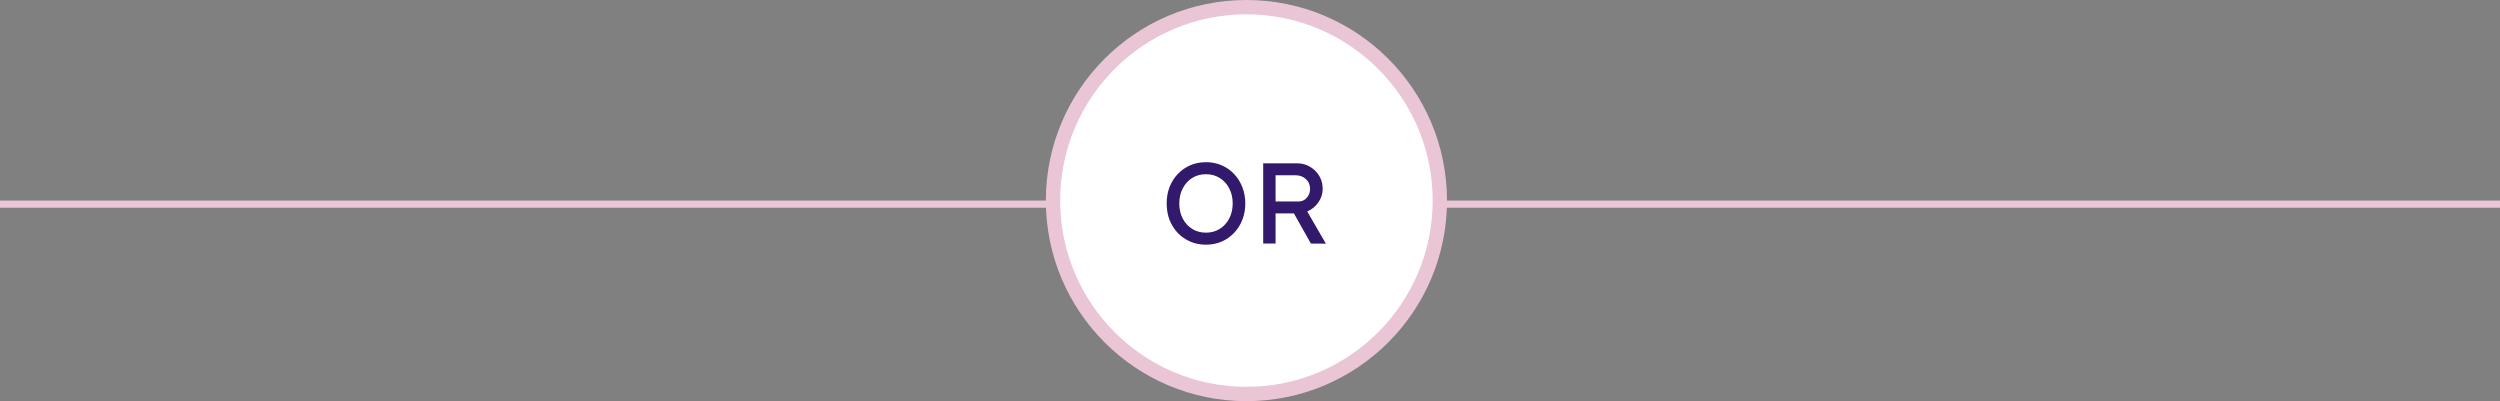 <svg width="349" height="56" viewBox="0 0 349 56" fill="none" xmlns="http://www.w3.org/2000/svg">
<rect x="0" y="0" width="349" height="56" fill="#808080" stroke="none"/>
<path d="M0 28.5H206M203 28.5H349" stroke="#EAC5D6"/>
<circle cx="174" cy="28" r="27" fill="white" stroke="#EAC5D6" stroke-width="2"/>
<path d="M168.356 34.16C167.566 34.16 166.836 34.016 166.164 33.728C165.502 33.44 164.921 33.04 164.42 32.528C163.929 32.005 163.545 31.397 163.268 30.704C163.001 30 162.868 29.232 162.868 28.4C162.868 27.568 163.001 26.805 163.268 26.112C163.545 25.408 163.929 24.8 164.42 24.288C164.921 23.765 165.502 23.36 166.164 23.072C166.836 22.784 167.566 22.64 168.356 22.64C169.145 22.64 169.87 22.784 170.532 23.072C171.204 23.36 171.785 23.765 172.276 24.288C172.777 24.811 173.161 25.424 173.428 26.128C173.705 26.821 173.844 27.579 173.844 28.4C173.844 29.221 173.705 29.984 173.428 30.688C173.161 31.381 172.777 31.989 172.276 32.512C171.785 33.035 171.204 33.44 170.532 33.728C169.87 34.016 169.145 34.16 168.356 34.16ZM168.356 32.48C169.07 32.48 169.71 32.304 170.276 31.952C170.841 31.6 171.284 31.115 171.604 30.496C171.924 29.877 172.084 29.179 172.084 28.4C172.084 27.621 171.924 26.923 171.604 26.304C171.284 25.685 170.841 25.2 170.276 24.848C169.71 24.496 169.07 24.32 168.356 24.32C167.63 24.32 166.985 24.496 166.42 24.848C165.865 25.2 165.428 25.685 165.108 26.304C164.788 26.912 164.628 27.611 164.628 28.4C164.628 29.189 164.788 29.893 165.108 30.512C165.428 31.12 165.865 31.6 166.42 31.952C166.985 32.304 167.63 32.48 168.356 32.48ZM176.343 34V22.8H181.111C181.751 22.8 182.338 22.96 182.871 23.28C183.415 23.589 183.847 24.016 184.167 24.56C184.487 25.093 184.647 25.696 184.647 26.368C184.647 27.051 184.445 27.68 184.039 28.256C183.634 28.832 183.117 29.253 182.487 29.52L185.095 34.016L182.999 34L180.631 29.792H178.071V34H176.343ZM178.071 28.128H181.271C181.741 28.128 182.125 27.957 182.423 27.616C182.733 27.275 182.887 26.853 182.887 26.352C182.887 25.797 182.69 25.344 182.295 24.992C181.911 24.64 181.421 24.464 180.823 24.464H178.071V28.128Z" fill="#33196B"/>
</svg>
